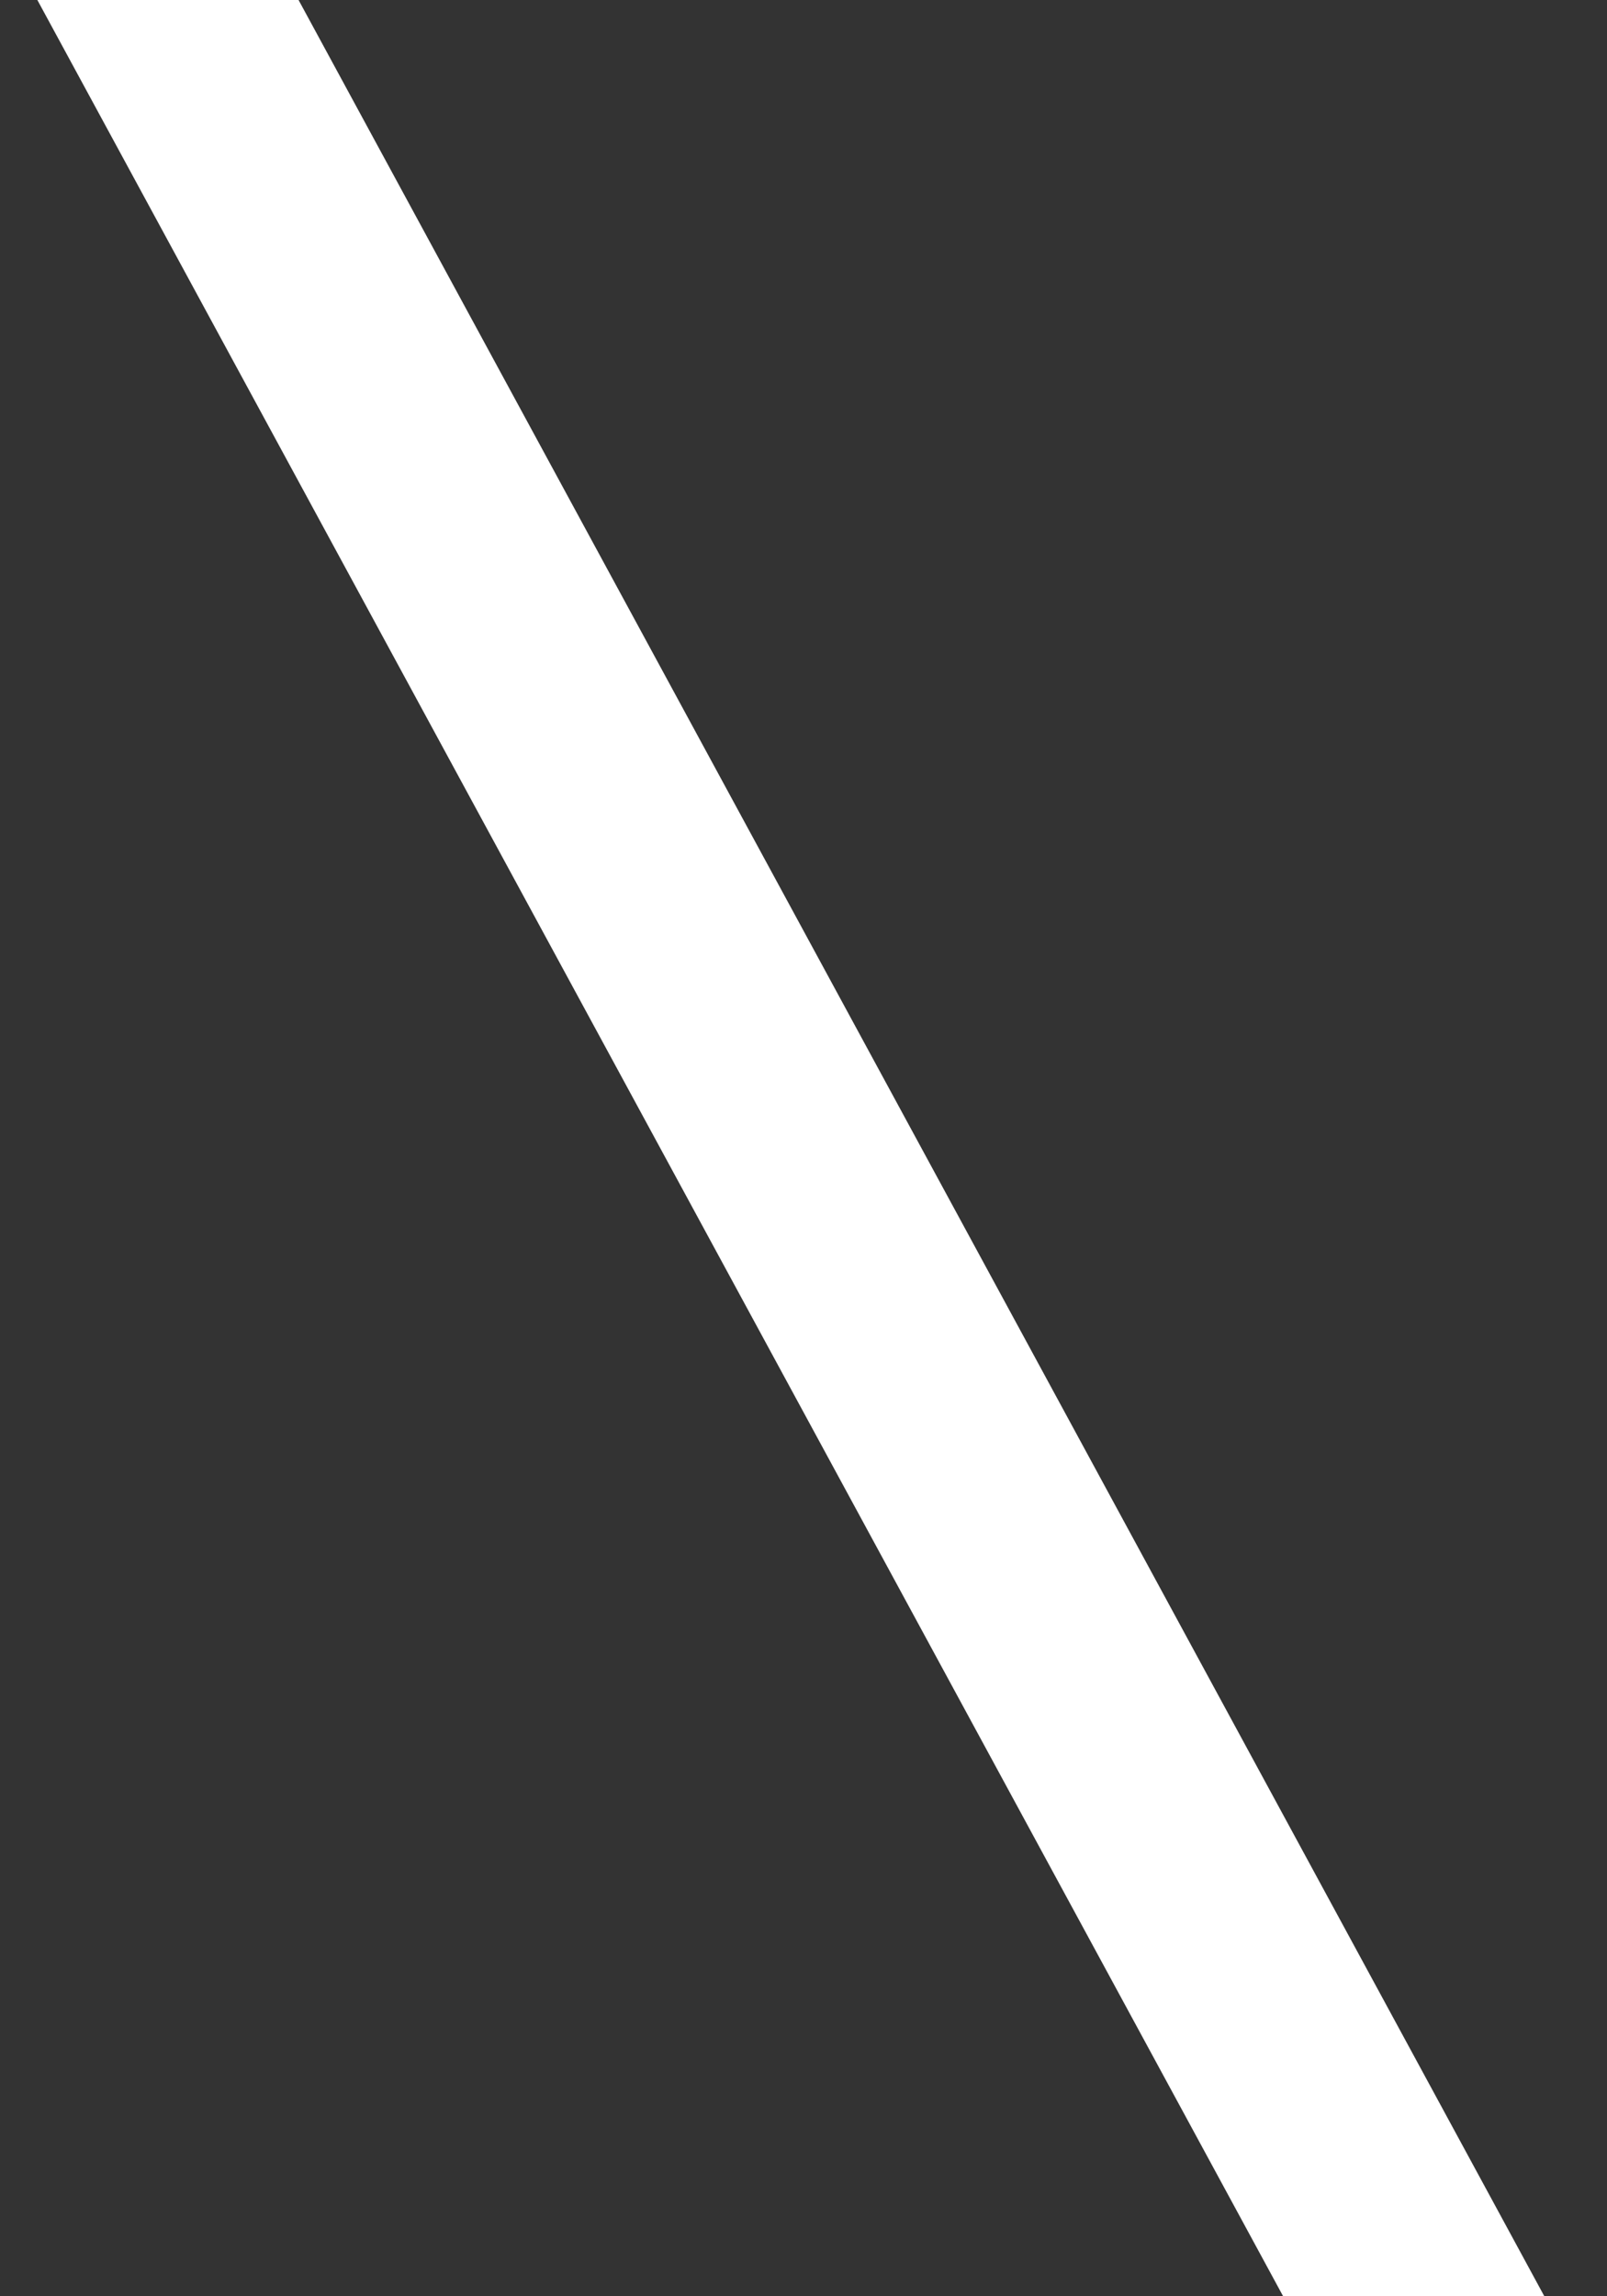 <svg width="28" height="40" viewBox="0 0 28 40" fill="none" xmlns="http://www.w3.org/2000/svg">
<rect x="0" y="0" width="28" height="40" fill="#333333" stroke="none"/>
<path d="M1.82 -2.039L25.756 42.07" stroke="white" stroke-width="4"/>
</svg>
